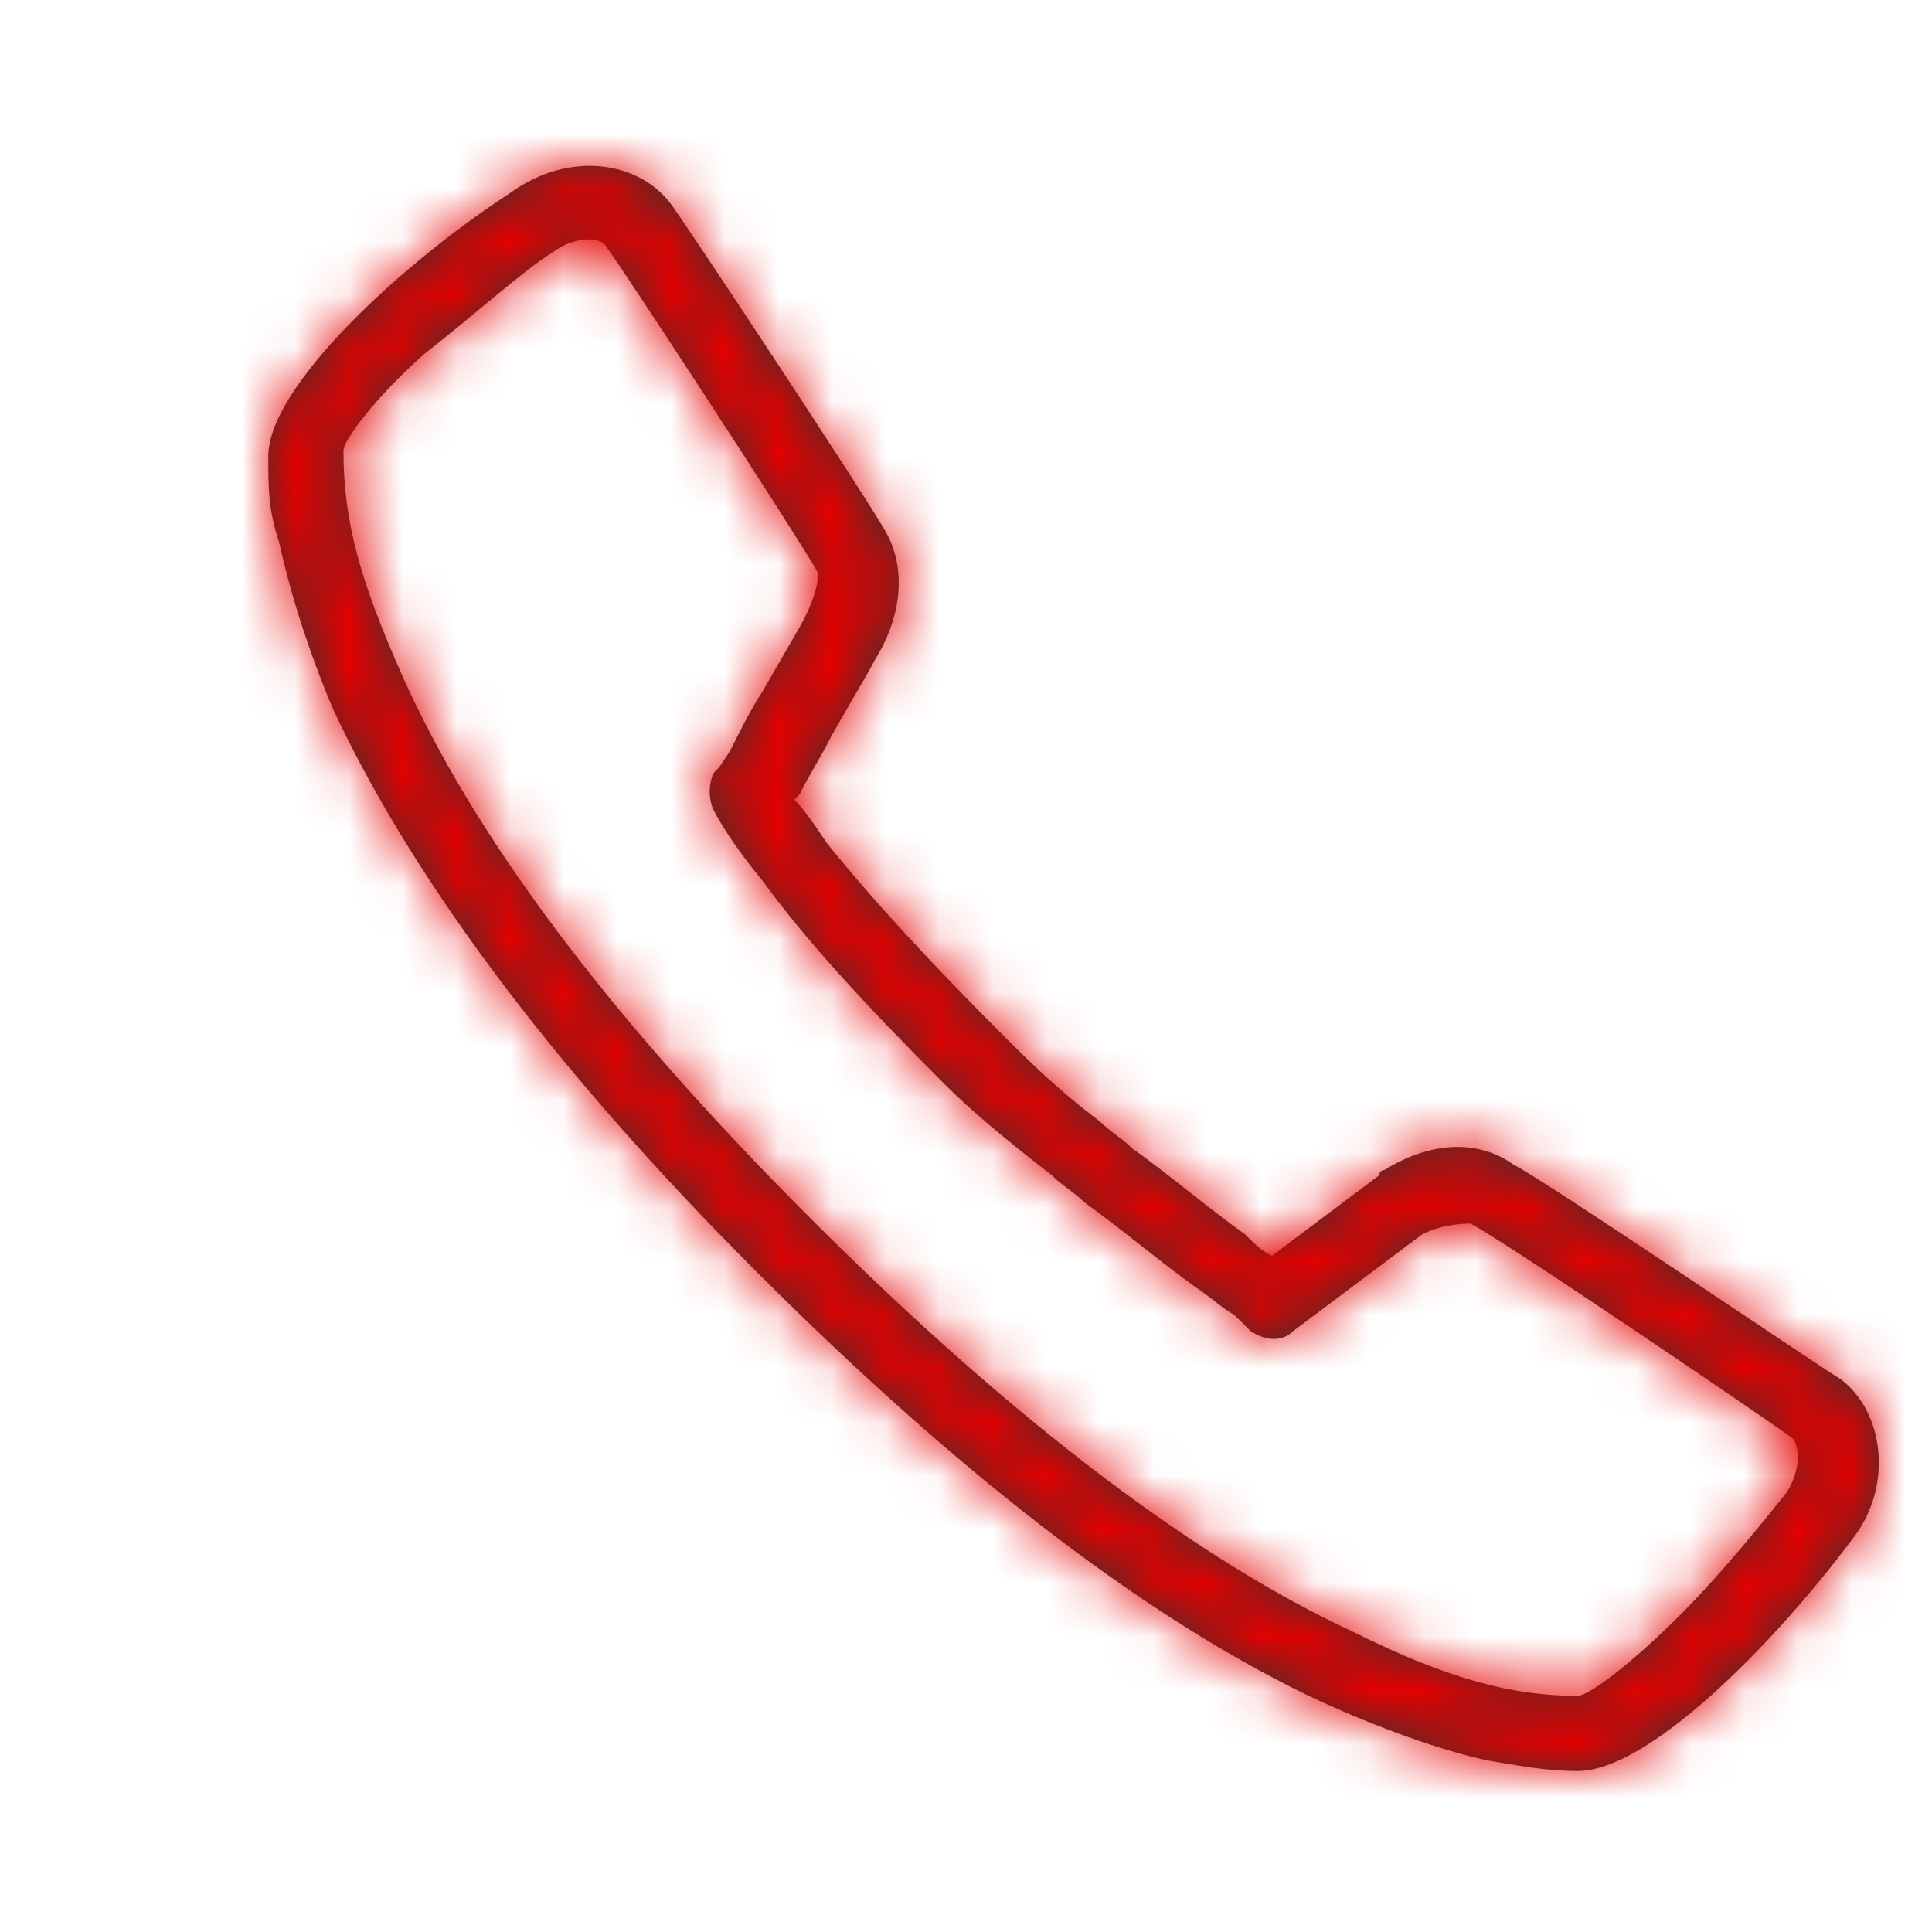 <?xml version="1.0" encoding="utf-8"?>
<!-- Generator: Adobe Illustrator 27.1.0, SVG Export Plug-In . SVG Version: 6.00 Build 0)  -->
<svg version="1.1" id="Layer_1" xmlns="http://www.w3.org/2000/svg" xmlns:xlink="http://www.w3.org/1999/xlink" x="0px" y="0px"
	 viewBox="0 0 36 36" style="enable-background:new 0 0 36 36;" xml:space="preserve">
<style type="text/css">
	.st0{fill-rule:evenodd;clip-rule:evenodd;fill:#333333;}
	.st1{fill-rule:evenodd;clip-rule:evenodd;fill:#FFFFFF;filter:url(#Adobe_OpacityMaskFilter);}
	.st2{mask:url(#mask0_0_234_00000169524816723367574290000004235705742254066326_);}
	.st3{fill:#E60000;}
</style>
<path class="st0" d="M25.8,21.8c0,0-0.1,0-0.1,0.1l-2,1.5c-0.2-0.1-0.3-0.2-0.5-0.4c-0.7-0.5-1.4-1.1-2.1-1.6
	c-0.2-0.2-0.4-0.3-0.6-0.5c-0.8-0.6-1.4-1.2-1.8-1.6c-1.4-1.4-2.5-2.6-3.3-3.6c-0.2-0.3-0.4-0.6-0.6-0.8l0.1-0.1
	c0.2-0.4,0.4-0.7,0.6-1.1l0,0c0.4-0.7,0.7-1.2,0.8-1.4c0.5-0.8,0.6-1.7,0.2-2.4c-0.4-0.7-3.7-5.7-4-6.1c-0.6-0.8-1.9-1-3-0.2
	C7.5,4.9,5,7.2,5,8.5c0,0.6,0,1,0.2,1.6c0.2,0.9,0.5,1.9,1,3.1c1.4,3,3.9,6.5,7.9,10.5c4,4,7.5,6.6,10.5,8c1.1,0.5,2.2,0.9,3.1,1.1
	c0.6,0.1,1.1,0.2,1.7,0.2c1.3,0,3.6-2.3,5.1-4.3c0.8-1,0.6-2.4-0.2-3c-0.5-0.3-5.5-3.7-6.1-4C27.5,21.2,26.6,21.3,25.8,21.8z
	 M23.3,24.8c0.3,0.2,0.6,0.2,0.8,0l2.4-1.8c0.4-0.2,0.8-0.2,0.9-0.2c0.6,0.3,5.6,3.7,6,4c0.1,0.1,0.2,0.5-0.1,1
	c-0.4,0.5-1.2,1.5-2,2.3c-0.9,0.9-1.7,1.5-1.9,1.5c-1.2,0-2.4-0.3-4.2-1.2c-2.8-1.3-6.2-3.8-10.1-7.7c-3.9-3.9-6.3-7.2-7.6-10.1
	c-0.8-1.8-1.1-2.9-1.1-4.2c0-0.2,0.6-1,1.5-1.8C8.8,5.9,9.8,5,10.3,4.7c0.4-0.3,0.9-0.3,1-0.1c0.3,0.4,3.5,5.3,3.9,6
	c0.1,0.1,0,0.5-0.2,0.9c-0.1,0.2-0.4,0.7-0.8,1.4l0,0c-0.2,0.3-0.4,0.7-0.6,1.1l-0.2,0.3l-0.1,0.1c-0.1,0.2-0.1,0.5,0,0.7
	c0.1,0.2,0.4,0.7,0.9,1.3c0.8,1.1,1.9,2.3,3.4,3.8c0.5,0.5,1.1,1,2,1.7c0.2,0.2,0.4,0.3,0.6,0.5c0.7,0.5,1.4,1.1,2.1,1.6
	c0.3,0.2,0.5,0.4,0.7,0.5C23.2,24.7,23.3,24.8,23.3,24.8z"/>
<defs>
	<filter id="Adobe_OpacityMaskFilter" filterUnits="userSpaceOnUse" x="2" y="0" width="36" height="36">
		<feColorMatrix  type="matrix" values="1 0 0 0 0  0 1 0 0 0  0 0 1 0 0  0 0 0 1 0"/>
	</filter>
</defs>
<mask maskUnits="userSpaceOnUse" x="2" y="0" width="36" height="36" id="mask0_0_234_00000169524816723367574290000004235705742254066326_">
	<path class="st1" d="M25.8,21.8c0,0-0.1,0-0.1,0.1l-2,1.5c-0.2-0.1-0.3-0.2-0.5-0.4c-0.7-0.5-1.4-1.1-2.1-1.6
		c-0.2-0.2-0.4-0.3-0.6-0.5c-0.8-0.6-1.4-1.2-1.8-1.6c-1.4-1.4-2.5-2.6-3.3-3.6c-0.2-0.3-0.4-0.6-0.6-0.8l0.1-0.1
		c0.2-0.4,0.4-0.7,0.6-1.1l0,0c0.4-0.7,0.7-1.2,0.8-1.4c0.5-0.8,0.6-1.7,0.2-2.4c-0.4-0.7-3.7-5.7-4-6.1c-0.6-0.8-1.9-1-3-0.2
		C7.5,4.9,5,7.2,5,8.5c0,0.6,0,1,0.2,1.6c0.2,0.9,0.5,1.9,1,3.1c1.4,3,3.9,6.5,7.9,10.5c4,4,7.5,6.6,10.5,8c1.1,0.5,2.2,0.9,3.1,1.1
		c0.6,0.1,1.1,0.2,1.7,0.2c1.3,0,3.6-2.3,5.1-4.3c0.8-1,0.6-2.4-0.2-3c-0.5-0.3-5.5-3.7-6.1-4C27.5,21.2,26.6,21.3,25.8,21.8z
		 M23.3,24.8c0.3,0.2,0.6,0.2,0.8,0l2.4-1.8c0.4-0.2,0.8-0.2,0.9-0.2c0.6,0.3,5.6,3.7,6,4c0.1,0.1,0.2,0.5-0.1,1
		c-0.4,0.5-1.2,1.5-2,2.3c-0.9,0.9-1.7,1.5-1.9,1.5c-1.2,0-2.4-0.3-4.2-1.2c-2.8-1.3-6.2-3.8-10.1-7.7c-3.9-3.9-6.3-7.2-7.6-10.1
		c-0.8-1.8-1.1-2.9-1.1-4.2c0-0.2,0.6-1,1.5-1.8C8.8,5.9,9.8,5,10.3,4.7c0.4-0.3,0.9-0.3,1-0.1c0.3,0.4,3.5,5.3,3.9,6
		c0.1,0.1,0,0.5-0.2,0.9c-0.1,0.2-0.4,0.7-0.8,1.4l0,0c-0.2,0.3-0.4,0.7-0.6,1.1l-0.2,0.3l-0.1,0.1c-0.1,0.2-0.1,0.5,0,0.7
		c0.1,0.2,0.4,0.7,0.9,1.3c0.8,1.1,1.9,2.3,3.4,3.8c0.5,0.5,1.1,1,2,1.7c0.2,0.2,0.4,0.3,0.6,0.5c0.7,0.5,1.4,1.1,2.1,1.6
		c0.3,0.2,0.5,0.4,0.7,0.5C23.2,24.7,23.3,24.8,23.3,24.8z"/>
</mask>
<g class="st2">
	<rect x="2" class="st3" width="36" height="36"/>
</g>
</svg>
